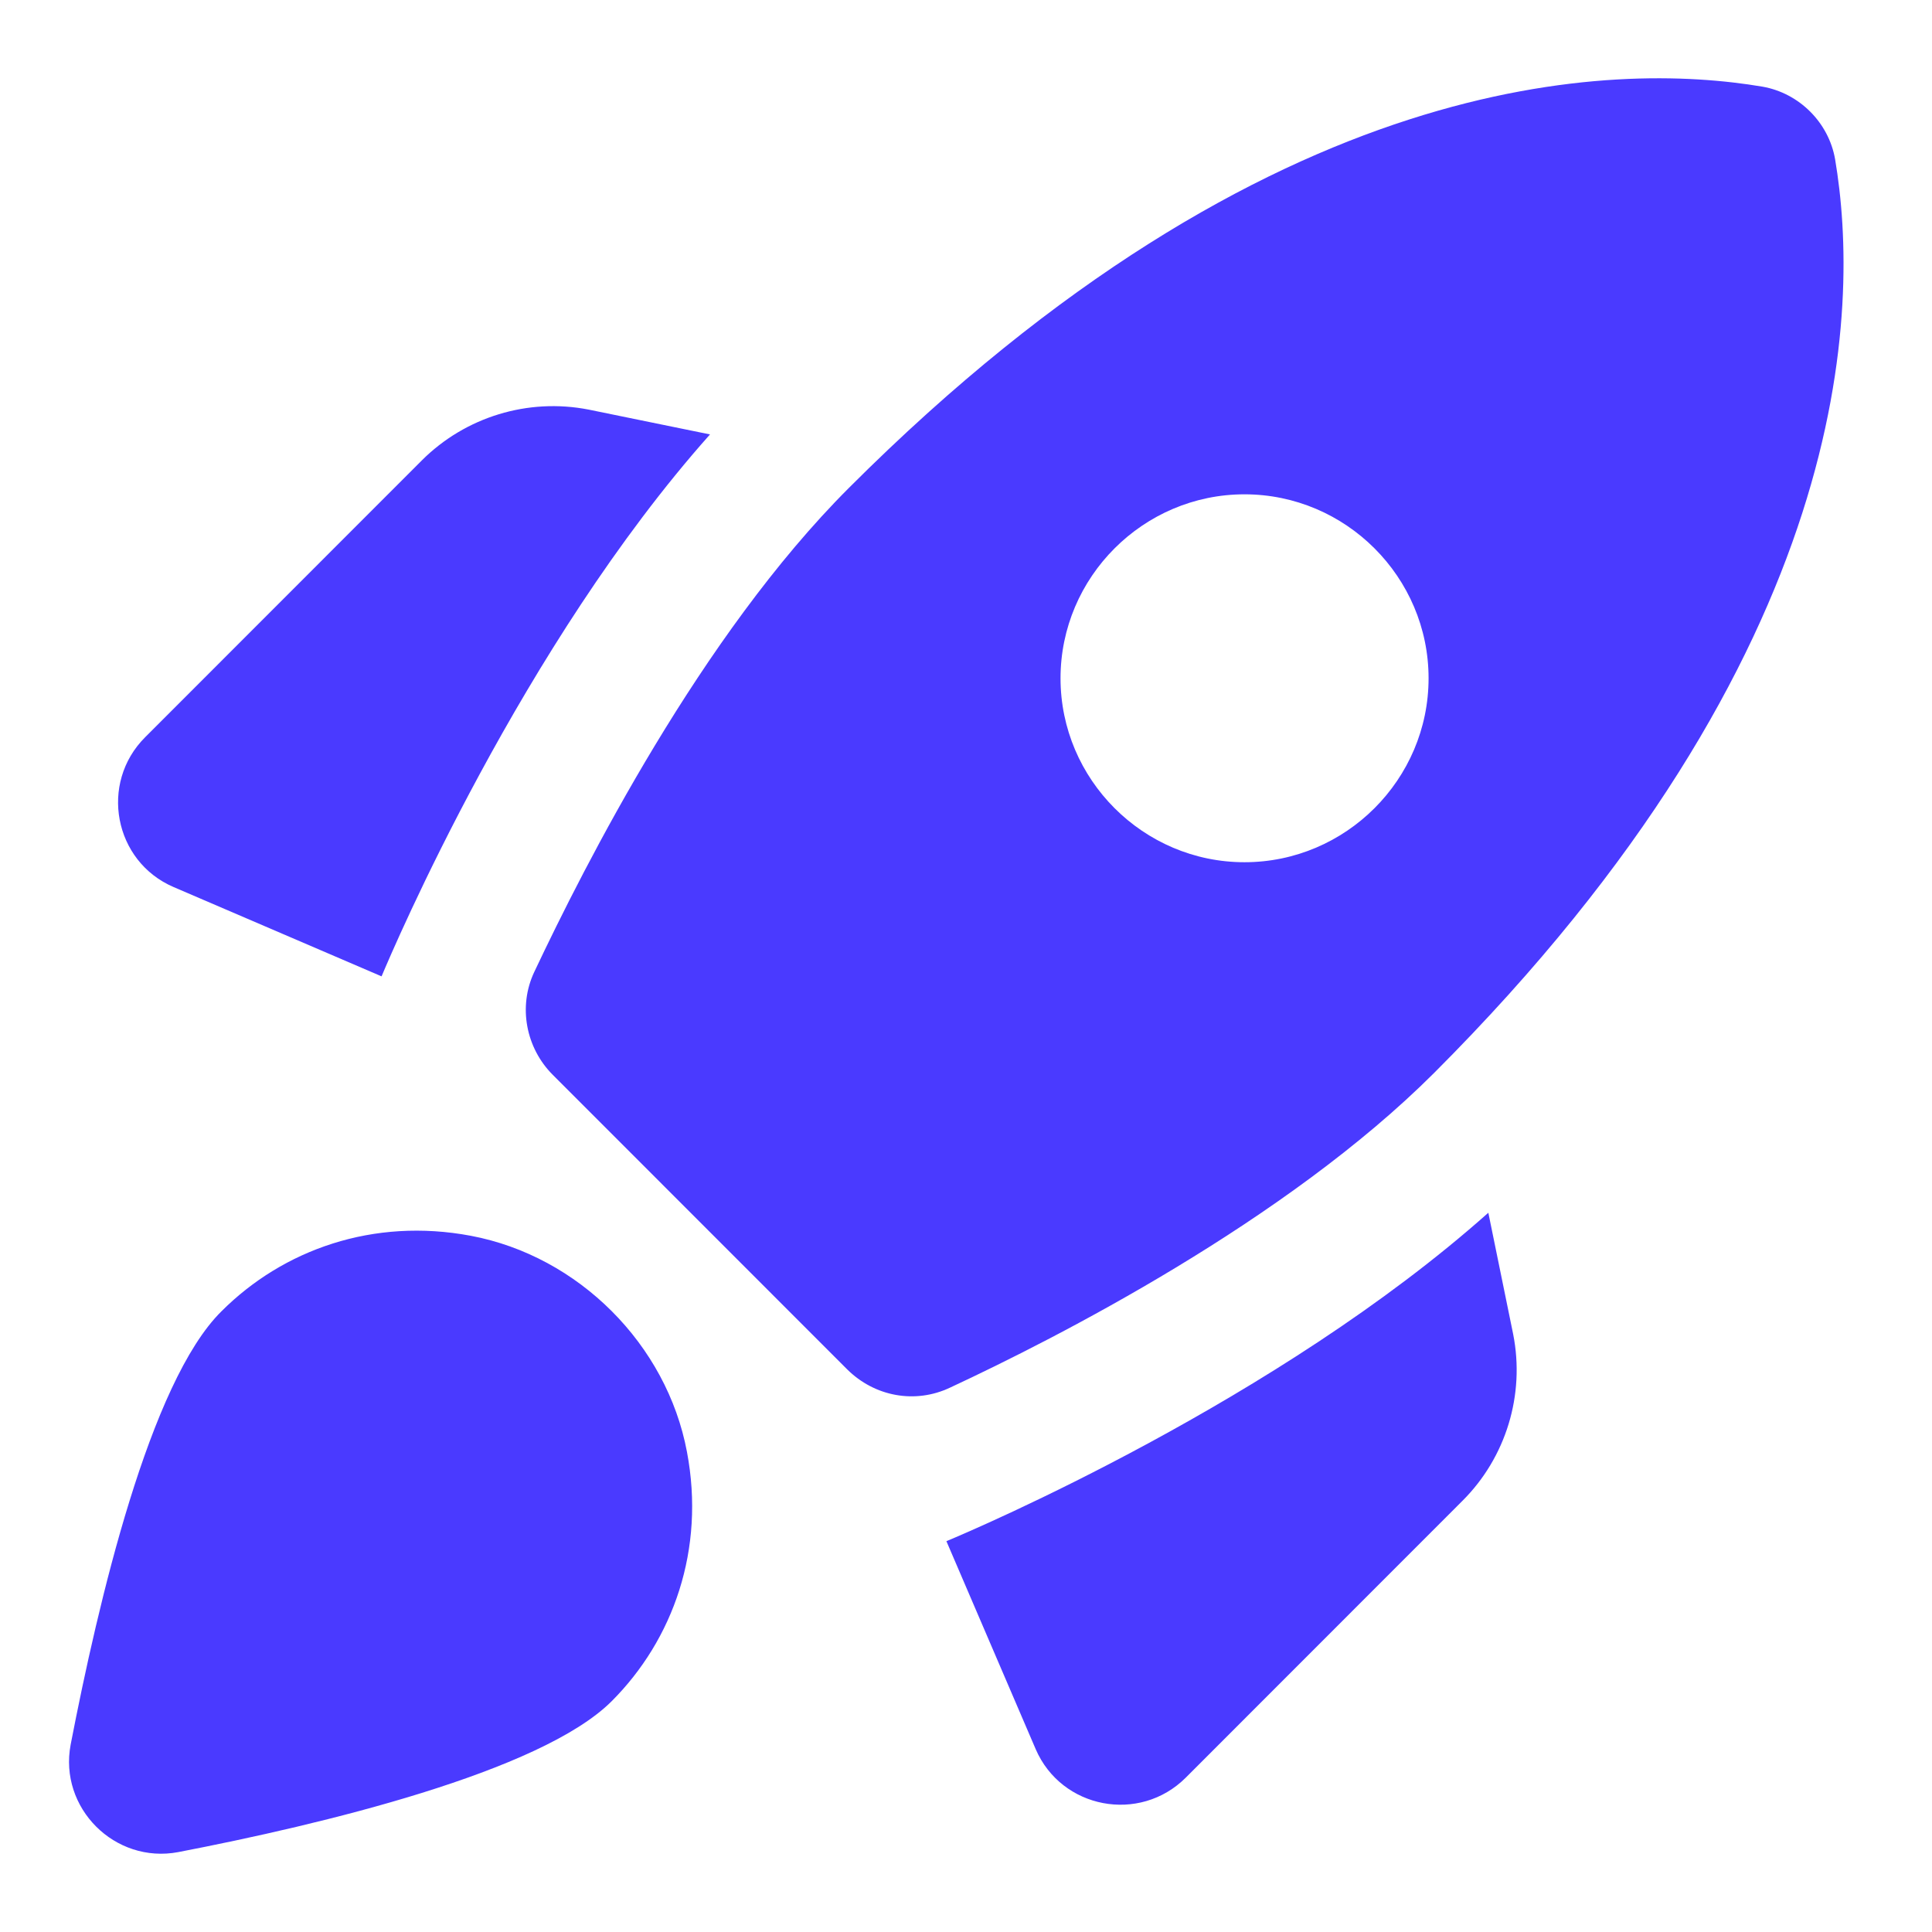 <svg width="14" height="14" viewBox="0 0 14 14" fill="none" xmlns="http://www.w3.org/2000/svg">
<path d="M5.145 3.148C3.785 4.675 2.852 6.868 2.765 7.075L1.258 6.428C0.825 6.242 0.718 5.675 1.052 5.342L3.058 3.335C3.372 3.022 3.825 2.882 4.265 2.968L5.145 3.148ZM6.138 9.922C6.338 10.121 6.632 10.175 6.885 10.055C7.658 9.695 9.318 8.848 10.392 7.775C13.452 4.715 13.478 2.222 13.298 1.155C13.252 0.888 13.038 0.675 12.772 0.628C11.705 0.448 9.212 0.475 6.152 3.535C5.078 4.608 4.238 6.268 3.872 7.042C3.752 7.295 3.812 7.595 4.005 7.788L6.138 9.922ZM10.785 8.788C9.258 10.148 7.065 11.082 6.858 11.168L7.505 12.675C7.692 13.108 8.258 13.215 8.592 12.882L10.598 10.875C10.912 10.562 11.052 10.108 10.965 9.668L10.785 8.788ZM4.978 10.521C5.112 11.228 4.878 11.882 4.432 12.328C3.918 12.841 2.325 13.222 1.292 13.421C0.832 13.508 0.425 13.101 0.512 12.642C0.712 11.608 1.085 10.015 1.605 9.502C2.052 9.055 2.705 8.822 3.412 8.955C4.192 9.102 4.832 9.742 4.978 10.521ZM7.685 4.915C7.685 4.182 8.285 3.582 9.018 3.582C9.752 3.582 10.352 4.182 10.352 4.915C10.352 5.648 9.752 6.248 9.018 6.248C8.285 6.248 7.685 5.648 7.685 4.915Z" fill="#4A3AFF"/>
</svg>
